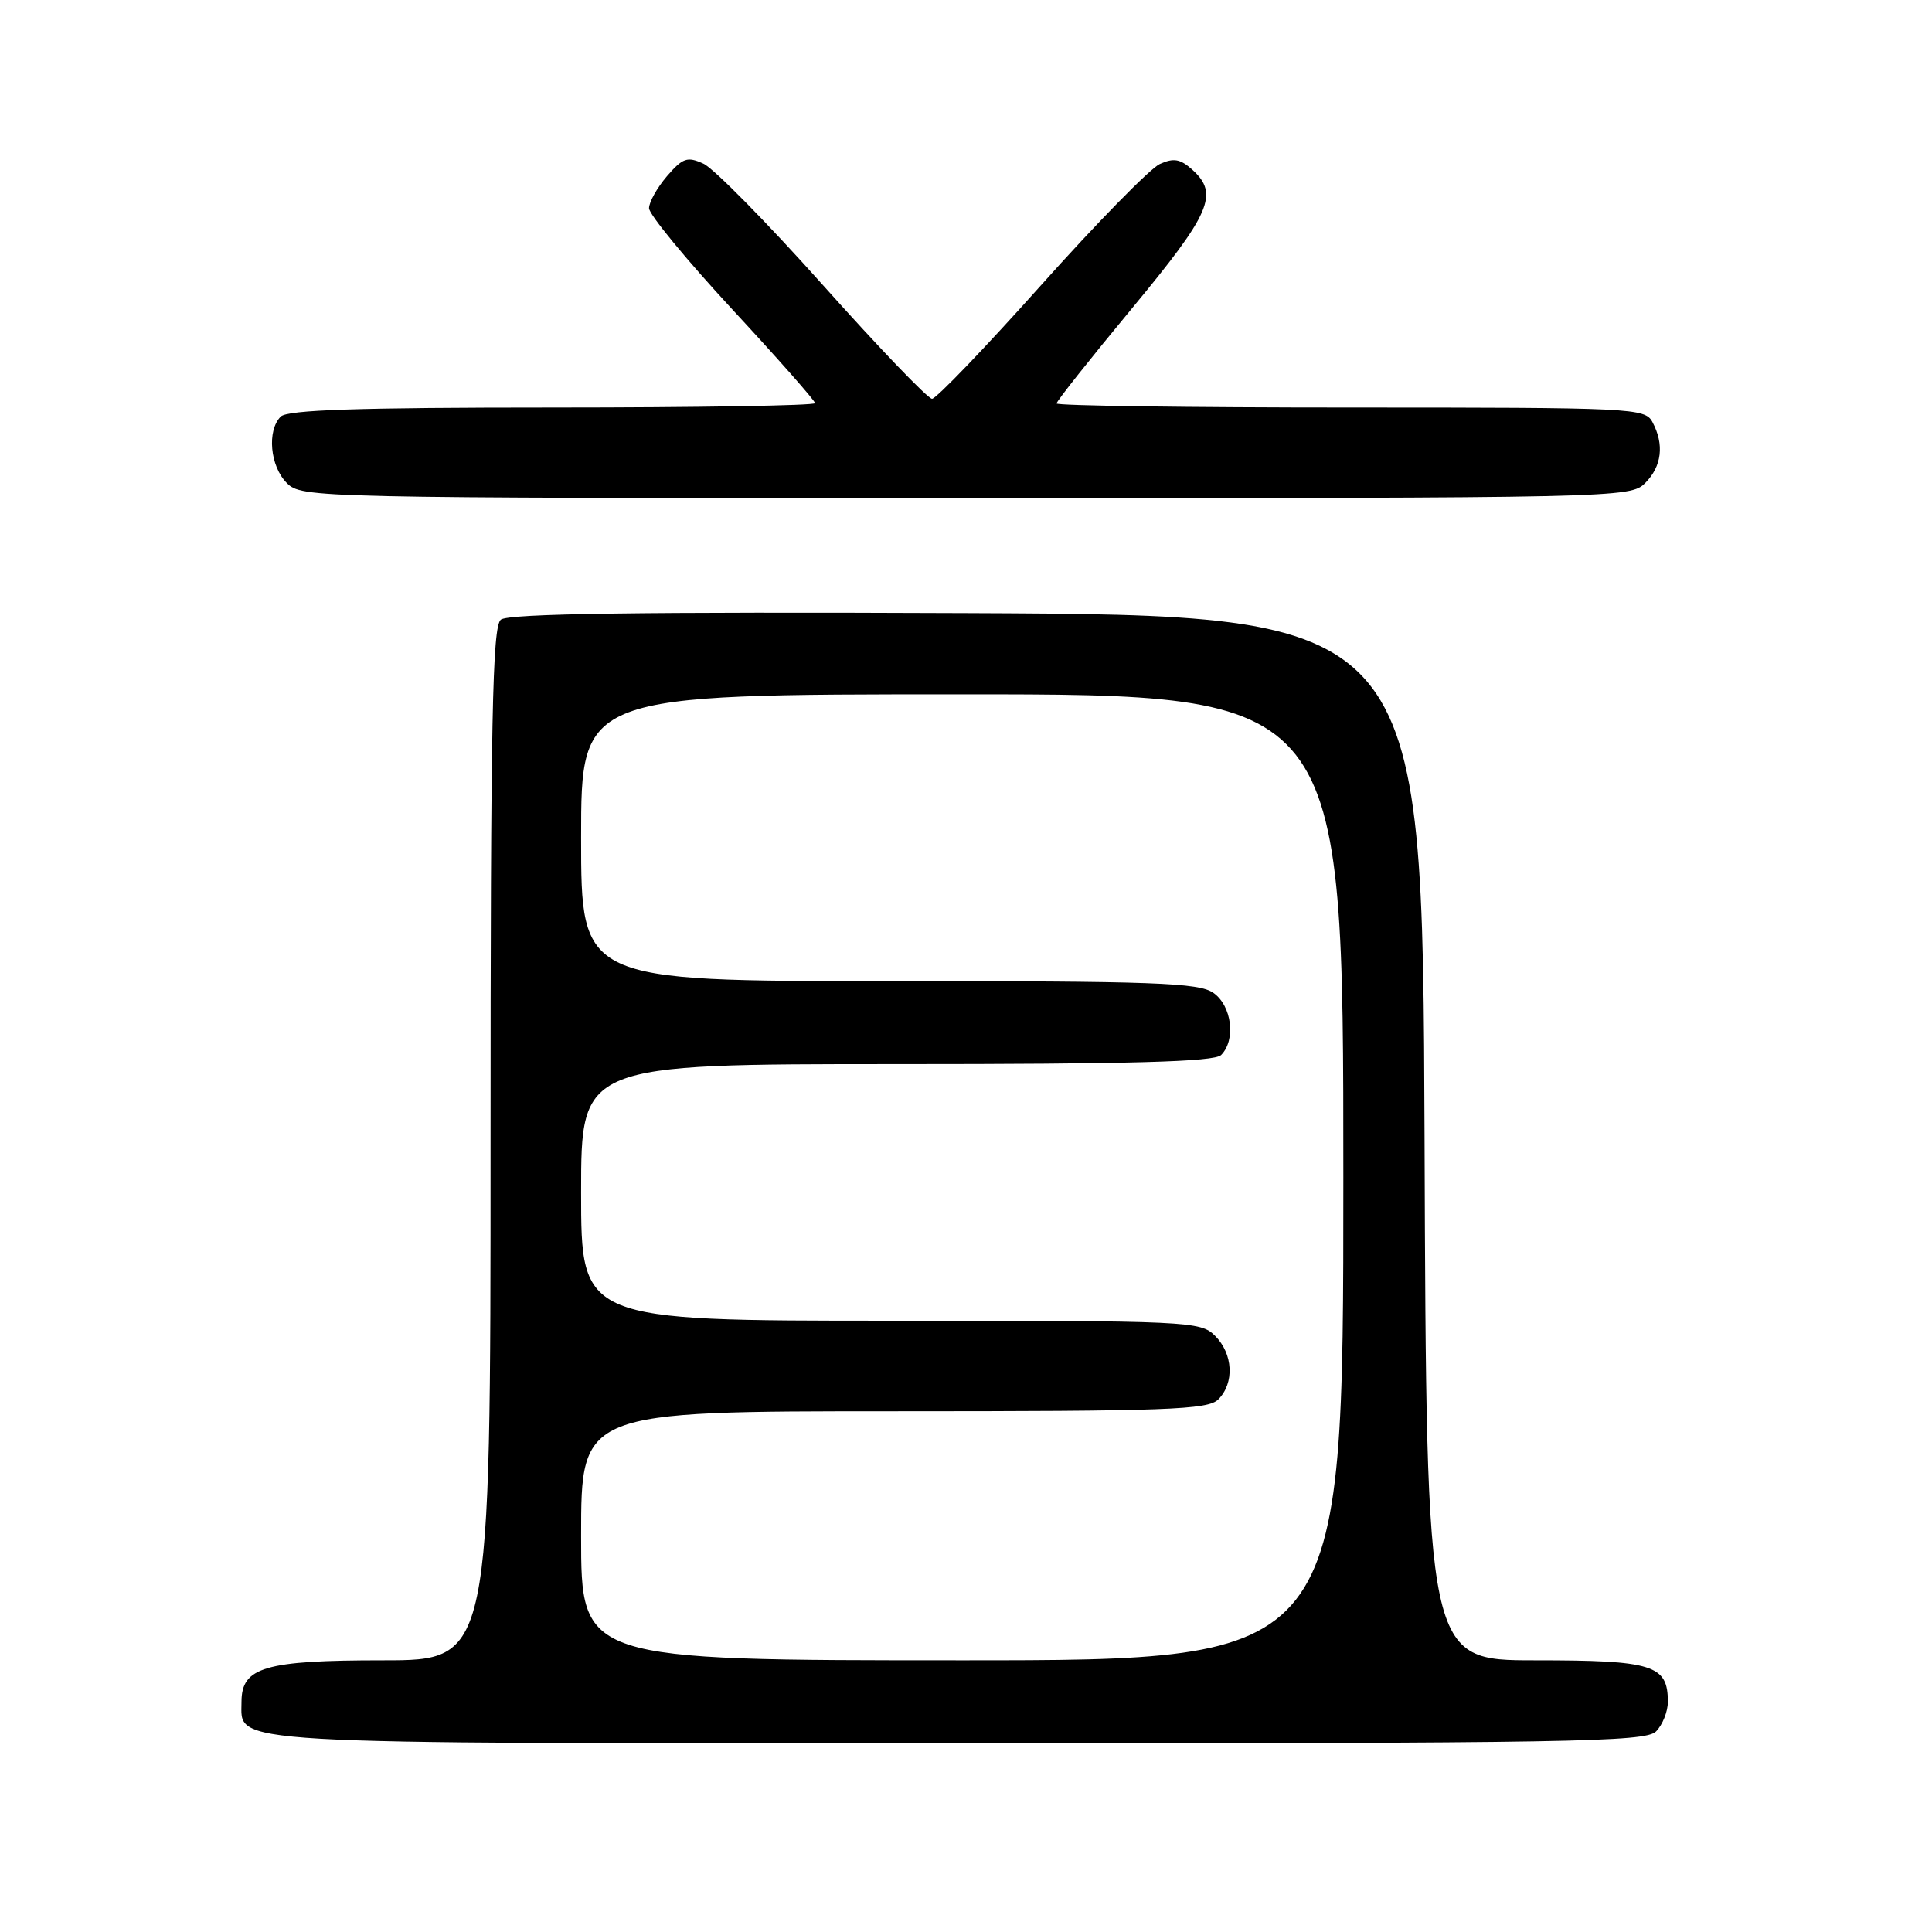 <?xml version="1.0" encoding="UTF-8" standalone="no"?>
<!DOCTYPE svg PUBLIC "-//W3C//DTD SVG 1.1//EN" "http://www.w3.org/Graphics/SVG/1.1/DTD/svg11.dtd" >
<svg xmlns="http://www.w3.org/2000/svg" xmlns:xlink="http://www.w3.org/1999/xlink" version="1.1" viewBox="0 0 256 256">
 <g >
 <path fill="currentColor"
d=" M 219.43 229.43 C 220.29 228.56 221.00 226.80 221.00 225.50 C 221.00 220.61 219.05 220.00 203.44 220.00 C 189.01 220.00 189.01 220.00 188.76 150.75 C 188.50 81.50 188.50 81.50 128.11 81.24 C 84.34 81.06 67.35 81.30 66.36 82.11 C 65.24 83.05 65.00 95.14 65.00 151.62 C 65.00 220.00 65.00 220.00 50.72 220.00 C 35.10 220.00 32.00 220.91 32.00 225.50 C 32.00 231.22 28.28 231.00 127.15 231.00 C 208.28 231.00 218.02 230.83 219.43 229.43 Z  M 218.00 64.00 C 220.20 61.80 220.55 58.90 218.96 55.93 C 217.97 54.07 216.46 54.00 178.96 54.00 C 157.53 54.00 140.00 53.76 140.00 53.46 C 140.00 53.16 144.50 47.49 150.00 40.85 C 160.44 28.25 161.55 25.71 158.00 22.50 C 156.39 21.05 155.52 20.90 153.67 21.74 C 152.39 22.33 145.30 29.56 137.92 37.82 C 130.54 46.08 124.05 52.84 123.50 52.84 C 122.95 52.84 116.46 46.08 109.08 37.82 C 101.70 29.56 94.56 22.30 93.21 21.69 C 91.07 20.71 90.47 20.92 88.38 23.34 C 87.07 24.87 86.00 26.78 86.00 27.59 C 86.00 28.41 90.95 34.42 97.00 40.96 C 103.05 47.49 108.00 53.10 108.00 53.42 C 108.00 53.74 92.34 54.00 73.20 54.00 C 47.47 54.00 38.09 54.31 37.20 55.20 C 35.35 57.05 35.78 61.78 38.00 64.00 C 39.97 65.97 41.33 66.00 128.00 66.00 C 214.67 66.00 216.03 65.97 218.00 64.00 Z  M 77.00 203.50 C 77.00 187.00 77.00 187.00 118.43 187.00 C 154.76 187.00 160.05 186.81 161.43 185.43 C 163.59 183.26 163.40 179.40 161.00 177.00 C 159.07 175.07 157.67 175.00 118.00 175.00 C 77.00 175.00 77.00 175.00 77.00 158.00 C 77.00 141.00 77.00 141.00 118.80 141.00 C 149.98 141.00 160.90 140.70 161.80 139.80 C 163.79 137.81 163.23 133.27 160.78 131.56 C 158.85 130.21 153.07 130.00 117.78 130.00 C 77.00 130.00 77.00 130.00 77.00 111.00 C 77.00 92.00 77.00 92.00 127.50 92.00 C 178.00 92.00 178.00 92.00 178.00 156.00 C 178.00 220.00 178.00 220.00 127.50 220.00 C 77.00 220.00 77.00 220.00 77.00 203.50 Z "/>
</g>
</svg>